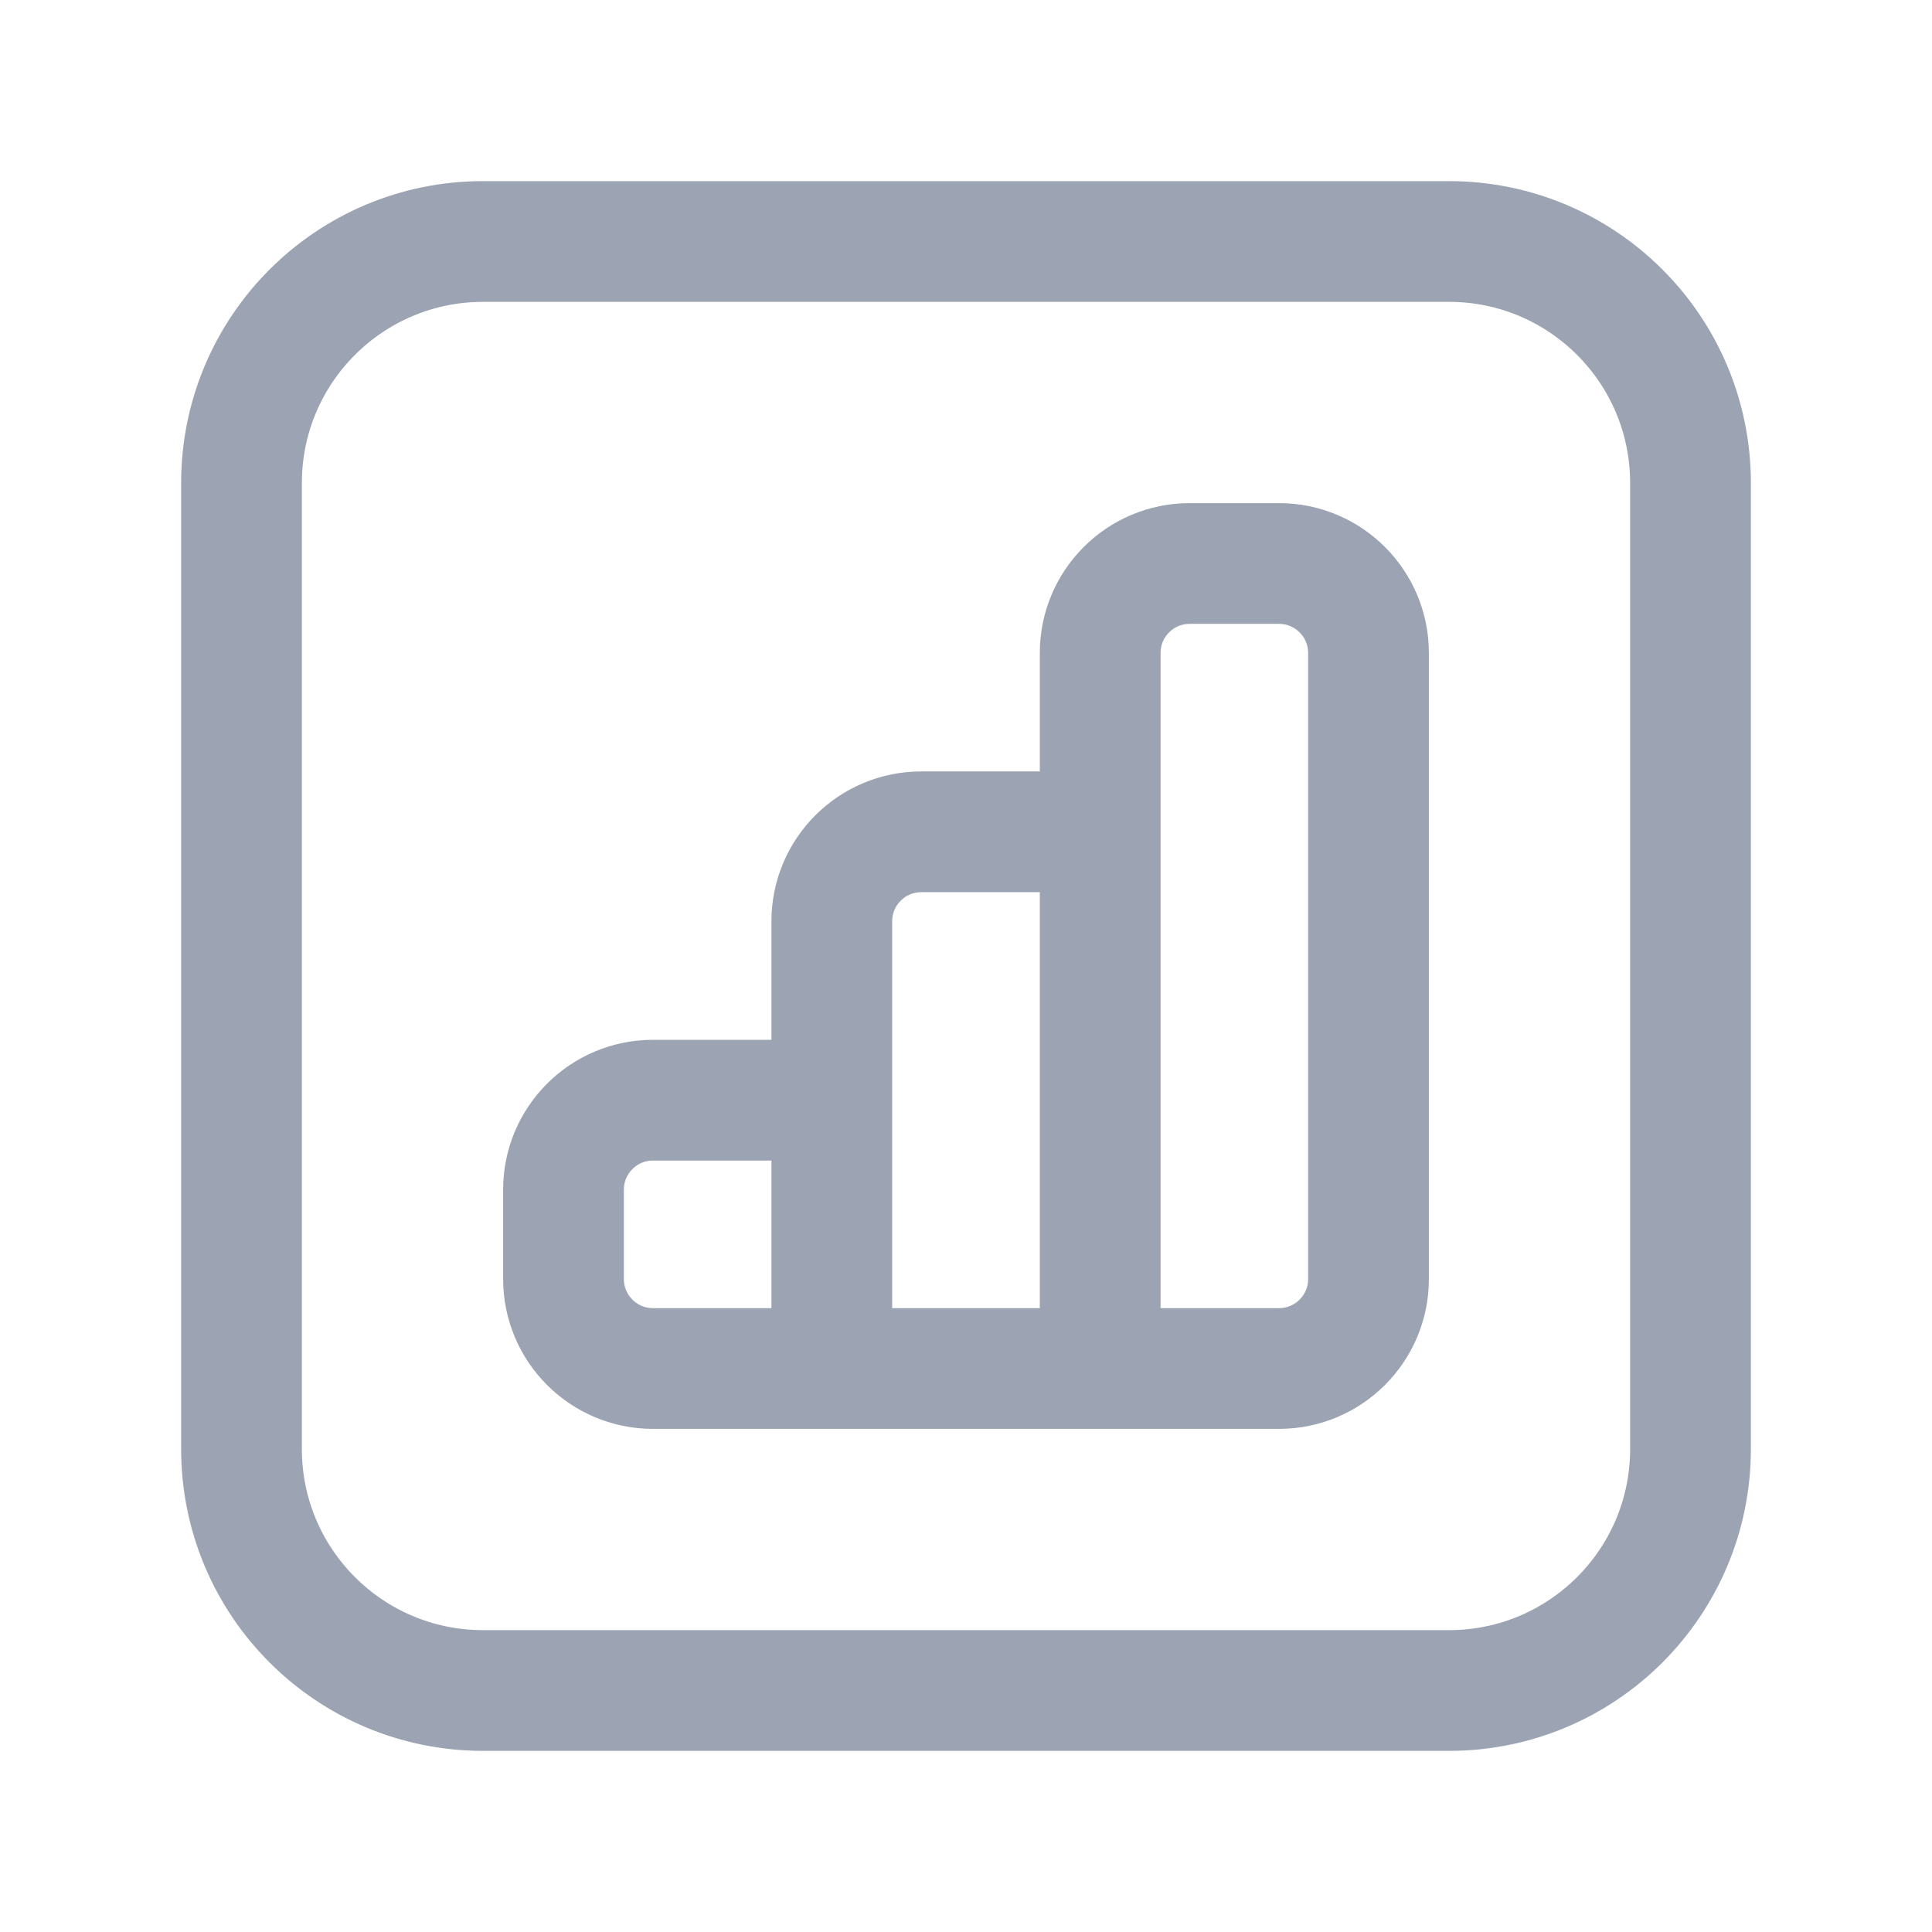 <svg width="24" height="24" viewBox="0 0 24 24" fill="none" xmlns="http://www.w3.org/2000/svg">
<path d="M10.333 17V11.444C10.333 10.831 10.831 10.333 11.444 10.333H13.666M13.667 17V8.111C13.667 7.498 14.164 7 14.778 7H15.889C16.502 7 17 7.498 17 8.111V15.889C17 16.502 16.502 17 15.889 17H8.111C7.498 17 7 16.502 7 15.889V14.778C7 14.165 7.498 13.667 8.111 13.667H10.333M18 21H6C4.343 21 3 19.657 3 18V6C3 4.343 4.343 3 6 3H18C19.657 3 21 4.343 21 6V18C21 19.657 19.657 21 18 21Z" stroke="#9CA4B3" stroke-width="1.5" stroke-linecap="round" stroke-linejoin="round"/>
</svg>
